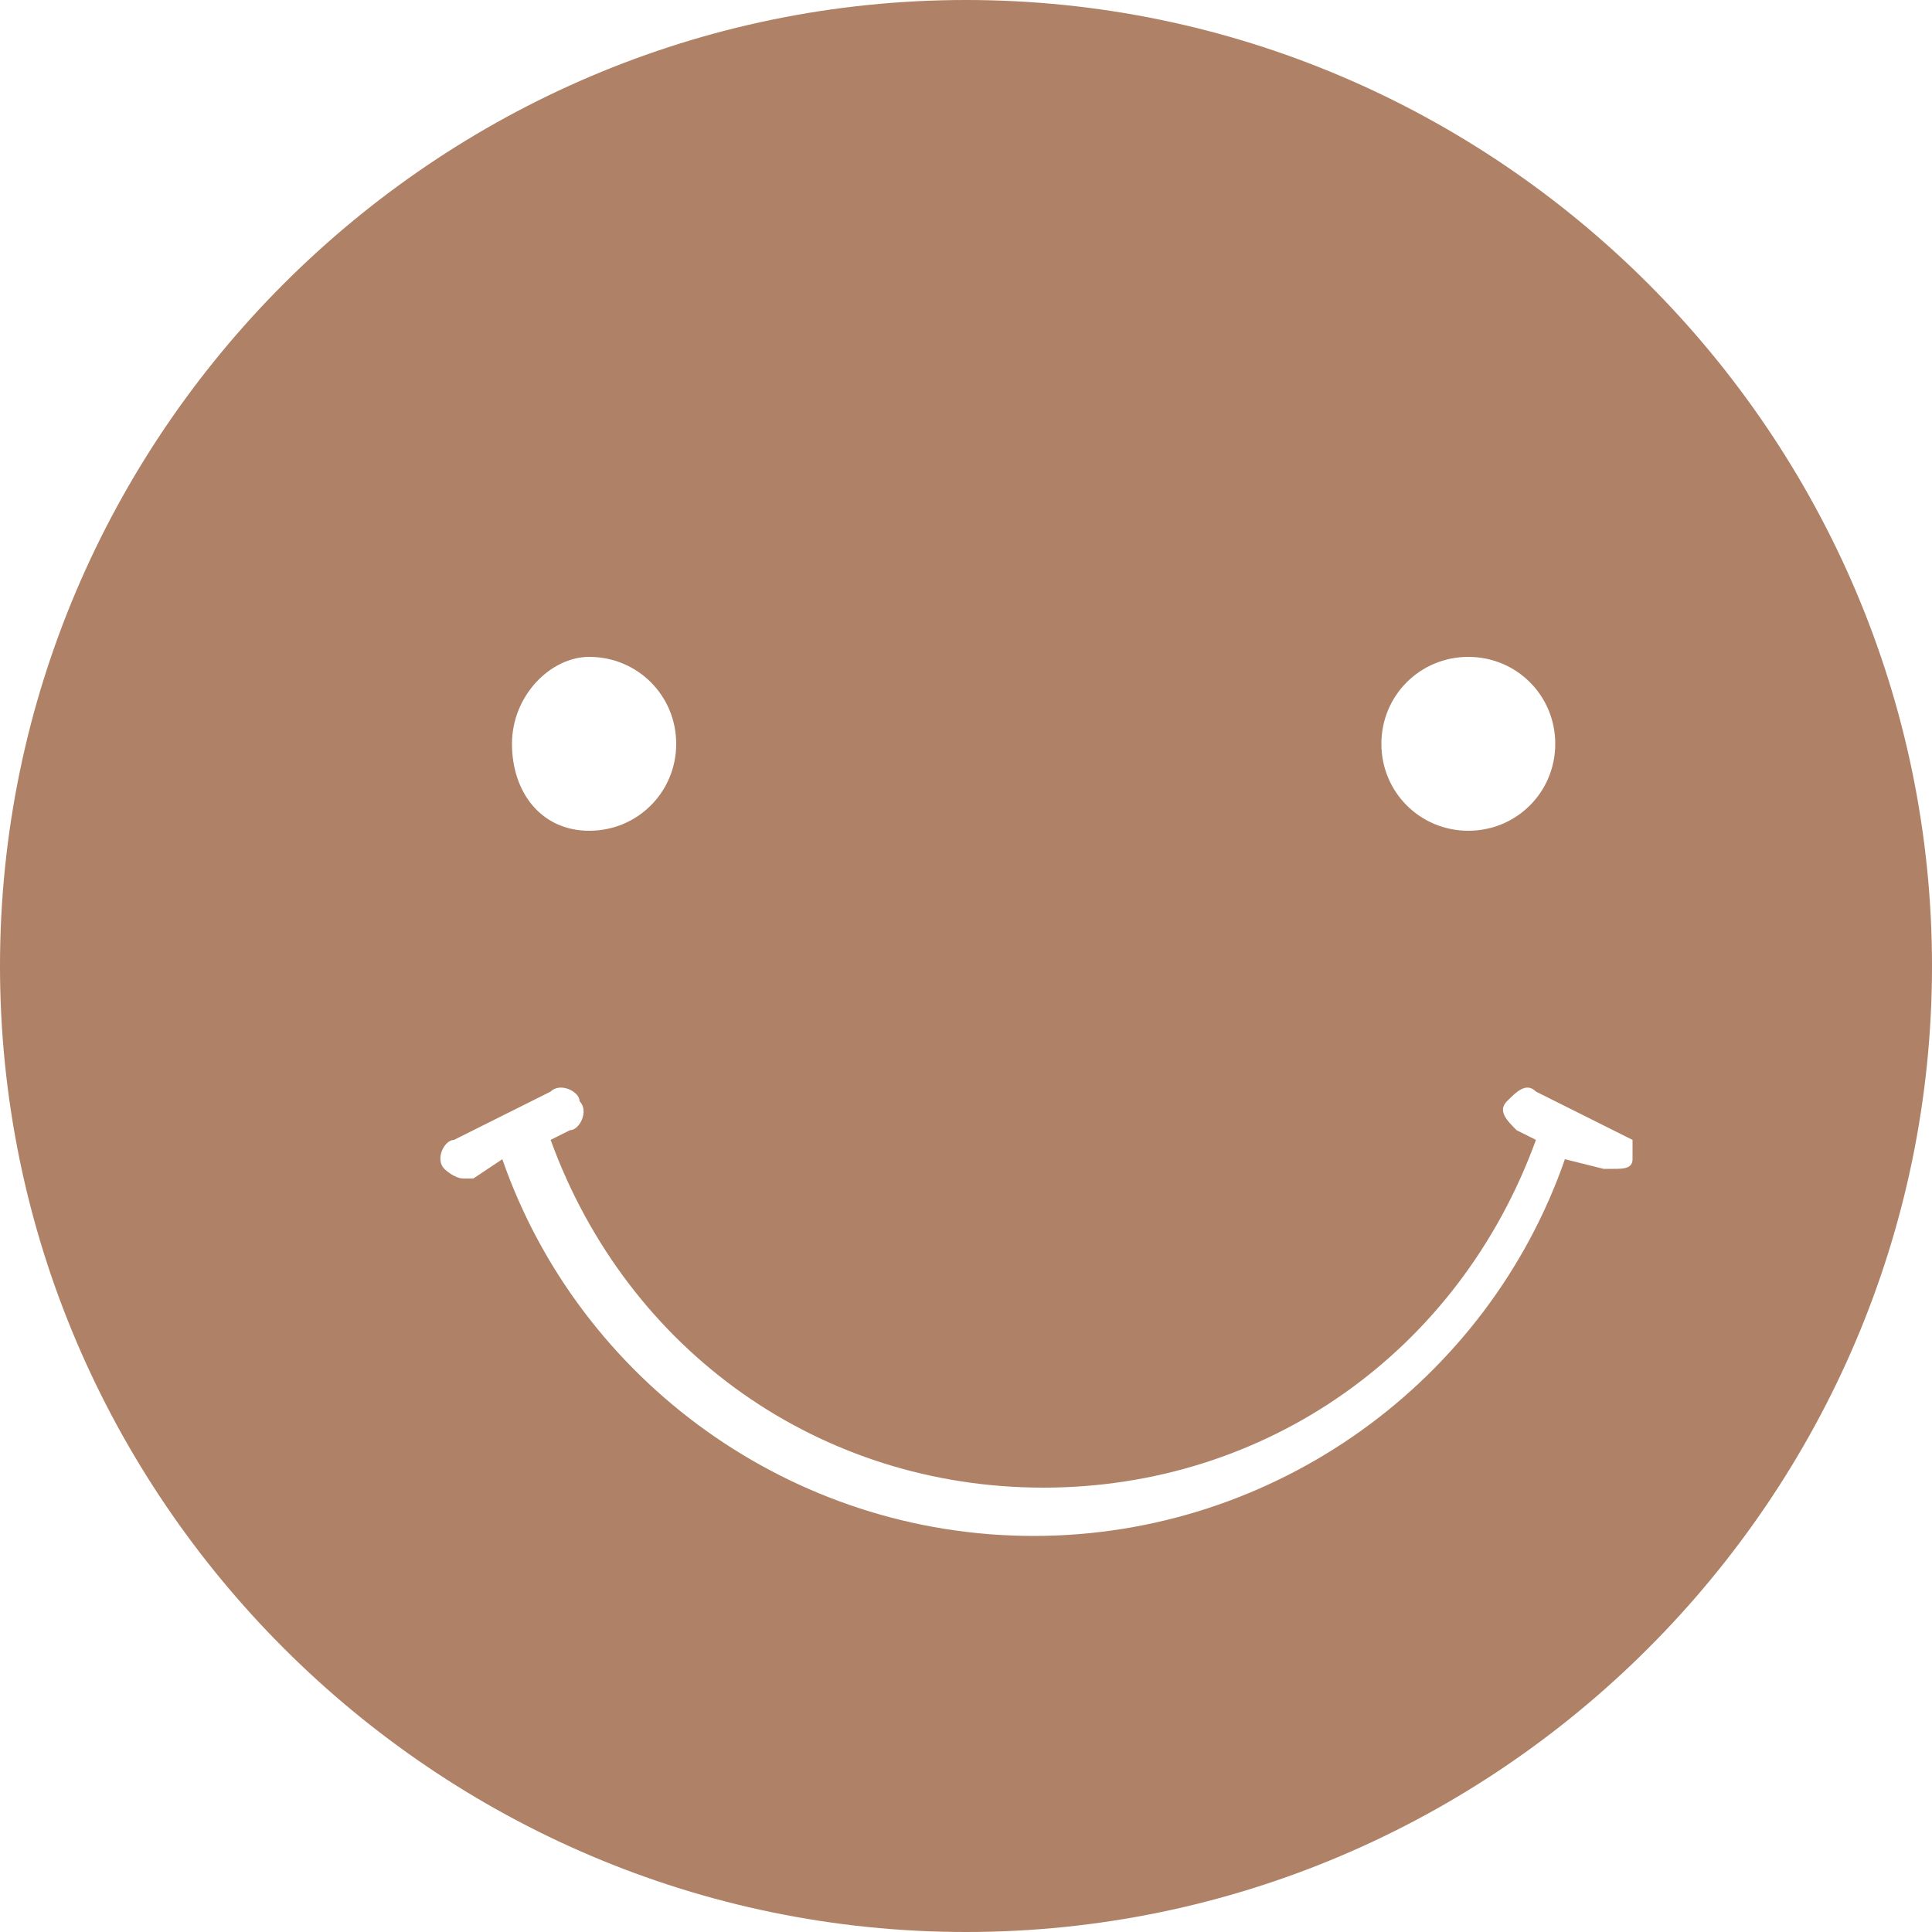 <?xml version="1.0" encoding="utf-8"?>
<!-- Generator: Adobe Illustrator 23.0.2, SVG Export Plug-In . SVG Version: 6.00 Build 0)  -->
<svg version="1.1" id="Layer_1" xmlns="http://www.w3.org/2000/svg" xmlns:xlink="http://www.w3.org/1999/xlink" x="0px" y="0px"
	 viewBox="0 0 20 20" style="enable-background:new 0 0 20 20;" xml:space="preserve">
<style type="text/css">
	.st0{fill:#AF8166;}
</style>
<path class="st0" d="M10,0C4.5,0,0,4.5,0,10s4.5,10,10,10s10-4.5,10-10S15.5,0,10,0z M15.2,6.8c0.5,0,0.9,0.4,0.9,0.9
	s-0.4,0.9-0.9,0.9c-0.5,0-0.9-0.4-0.9-0.9S14.7,6.8,15.2,6.8z M6.1,6.8C6.6,6.8,7,7.2,7,7.7S6.6,8.6,6.1,8.6S5.3,8.2,5.3,7.7
	S5.7,6.8,6.1,6.8z M16.9,12c0,0.1-0.1,0.1-0.2,0.1c0,0-0.1,0-0.1,0L16.2,12c-0.8,2.3-3,3.9-5.5,3.9c-2.5,0-4.7-1.6-5.5-3.9l-0.3,0.2
	c0,0-0.1,0-0.1,0c-0.1,0-0.2-0.1-0.2-0.1c-0.1-0.1,0-0.3,0.1-0.3l1-0.5c0.1-0.1,0.3,0,0.3,0.1c0.1,0.1,0,0.3-0.1,0.3l-0.2,0.1
	c0.8,2.2,2.8,3.6,5.1,3.6c2.3,0,4.3-1.4,5.1-3.6l-0.2-0.1c-0.1-0.1-0.2-0.2-0.1-0.3c0.1-0.1,0.2-0.2,0.3-0.1l1,0.5
	C16.9,11.7,16.9,11.9,16.9,12z"/>
</svg>

